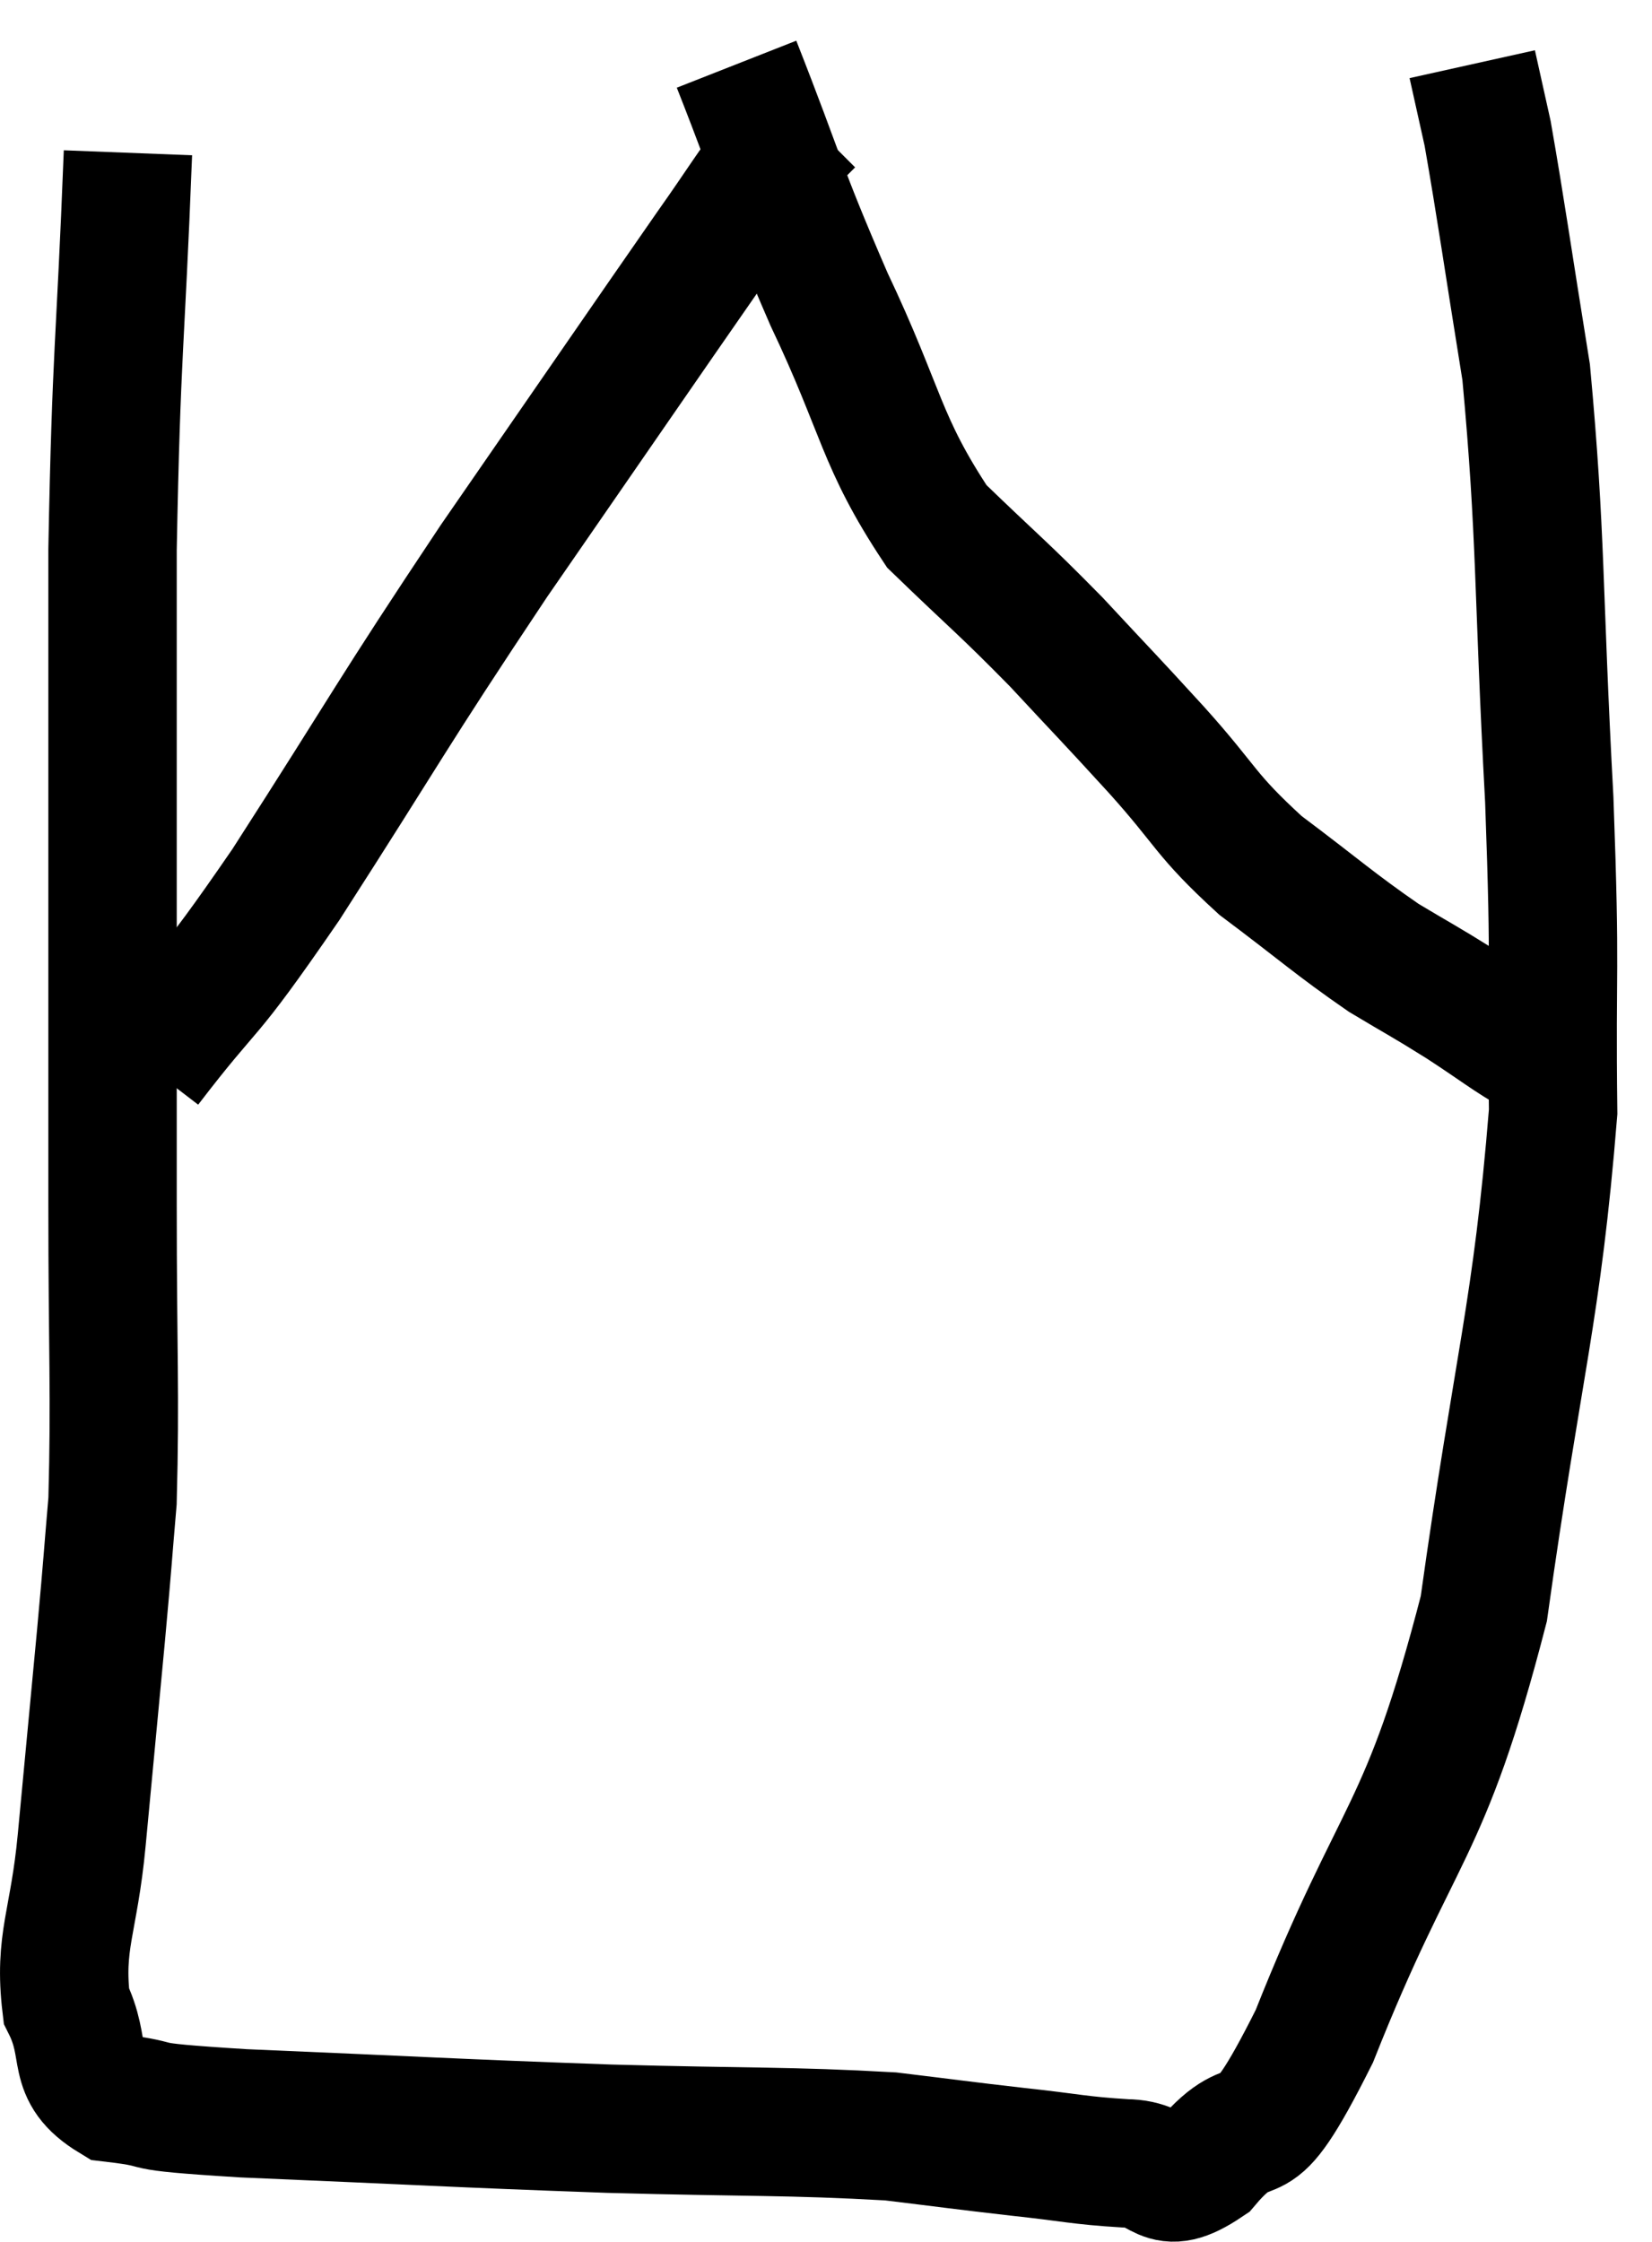 <svg xmlns="http://www.w3.org/2000/svg" viewBox="9.707 7.7 25.733 34.92" width="25.733" height="34.92"><path d="M 11.7 10.08 C 11.58 13.17, 11.52 13.095, 11.46 16.26 C 11.46 19.5, 11.46 20.19, 11.46 22.74 C 11.46 24.6, 11.46 24.375, 11.46 26.46 C 11.46 28.77, 11.505 29.4, 11.46 31.08 C 11.37 32.13, 11.4 31.86, 11.28 33.18 C 11.13 34.77, 11.115 34.92, 10.98 36.36 C 10.86 37.65, 10.62 37.935, 10.74 38.94 C 11.1 39.66, 10.77 39.96, 11.46 40.38 C 12.48 40.5, 11.565 40.5, 13.5 40.62 C 16.35 40.74, 16.68 40.77, 19.2 40.86 C 21.39 40.92, 21.99 40.89, 23.58 40.98 C 24.57 41.1, 24.645 41.115, 25.56 41.22 C 26.4 41.31, 26.505 41.355, 27.24 41.4 C 27.87 41.4, 27.765 41.895, 28.5 41.4 C 29.34 40.41, 29.1 41.58, 30.18 39.42 C 31.5 36.09, 31.89 36.36, 32.82 32.76 C 33.36 28.89, 33.645 28.17, 33.9 25.02 C 33.87 22.59, 33.945 23.04, 33.84 20.16 C 33.66 16.83, 33.72 16.095, 33.48 13.5 C 33.18 11.64, 33.09 10.98, 32.88 9.78 C 32.76 9.24, 32.7 8.97, 32.64 8.7 L 32.64 8.7" fill="none" stroke="black" stroke-width="2"></path><path d="M 12 24.3 C 13.08 22.89, 12.81 23.445, 14.16 21.48 C 15.78 18.96, 15.75 18.915, 17.4 16.44 C 19.08 14.01, 19.665 13.155, 20.76 11.58 C 21.27 10.86, 21.39 10.635, 21.78 10.14 L 22.32 9.6" fill="none" stroke="black" stroke-width="2"></path><path d="M 21.18 8.7 C 21.9 10.53, 21.84 10.56, 22.62 12.36 C 23.46 14.13, 23.415 14.565, 24.3 15.9 C 25.23 16.8, 25.305 16.83, 26.16 17.7 C 26.94 18.54, 26.925 18.51, 27.72 19.38 C 28.53 20.28, 28.455 20.37, 29.34 21.18 C 30.3 21.9, 30.48 22.08, 31.26 22.62 C 31.86 22.98, 31.86 22.965, 32.46 23.34 C 33.06 23.73, 33.165 23.835, 33.66 24.12 C 34.05 24.3, 34.245 24.39, 34.44 24.48 L 34.44 24.48" fill="none" stroke="black" stroke-width="2"></path></svg>